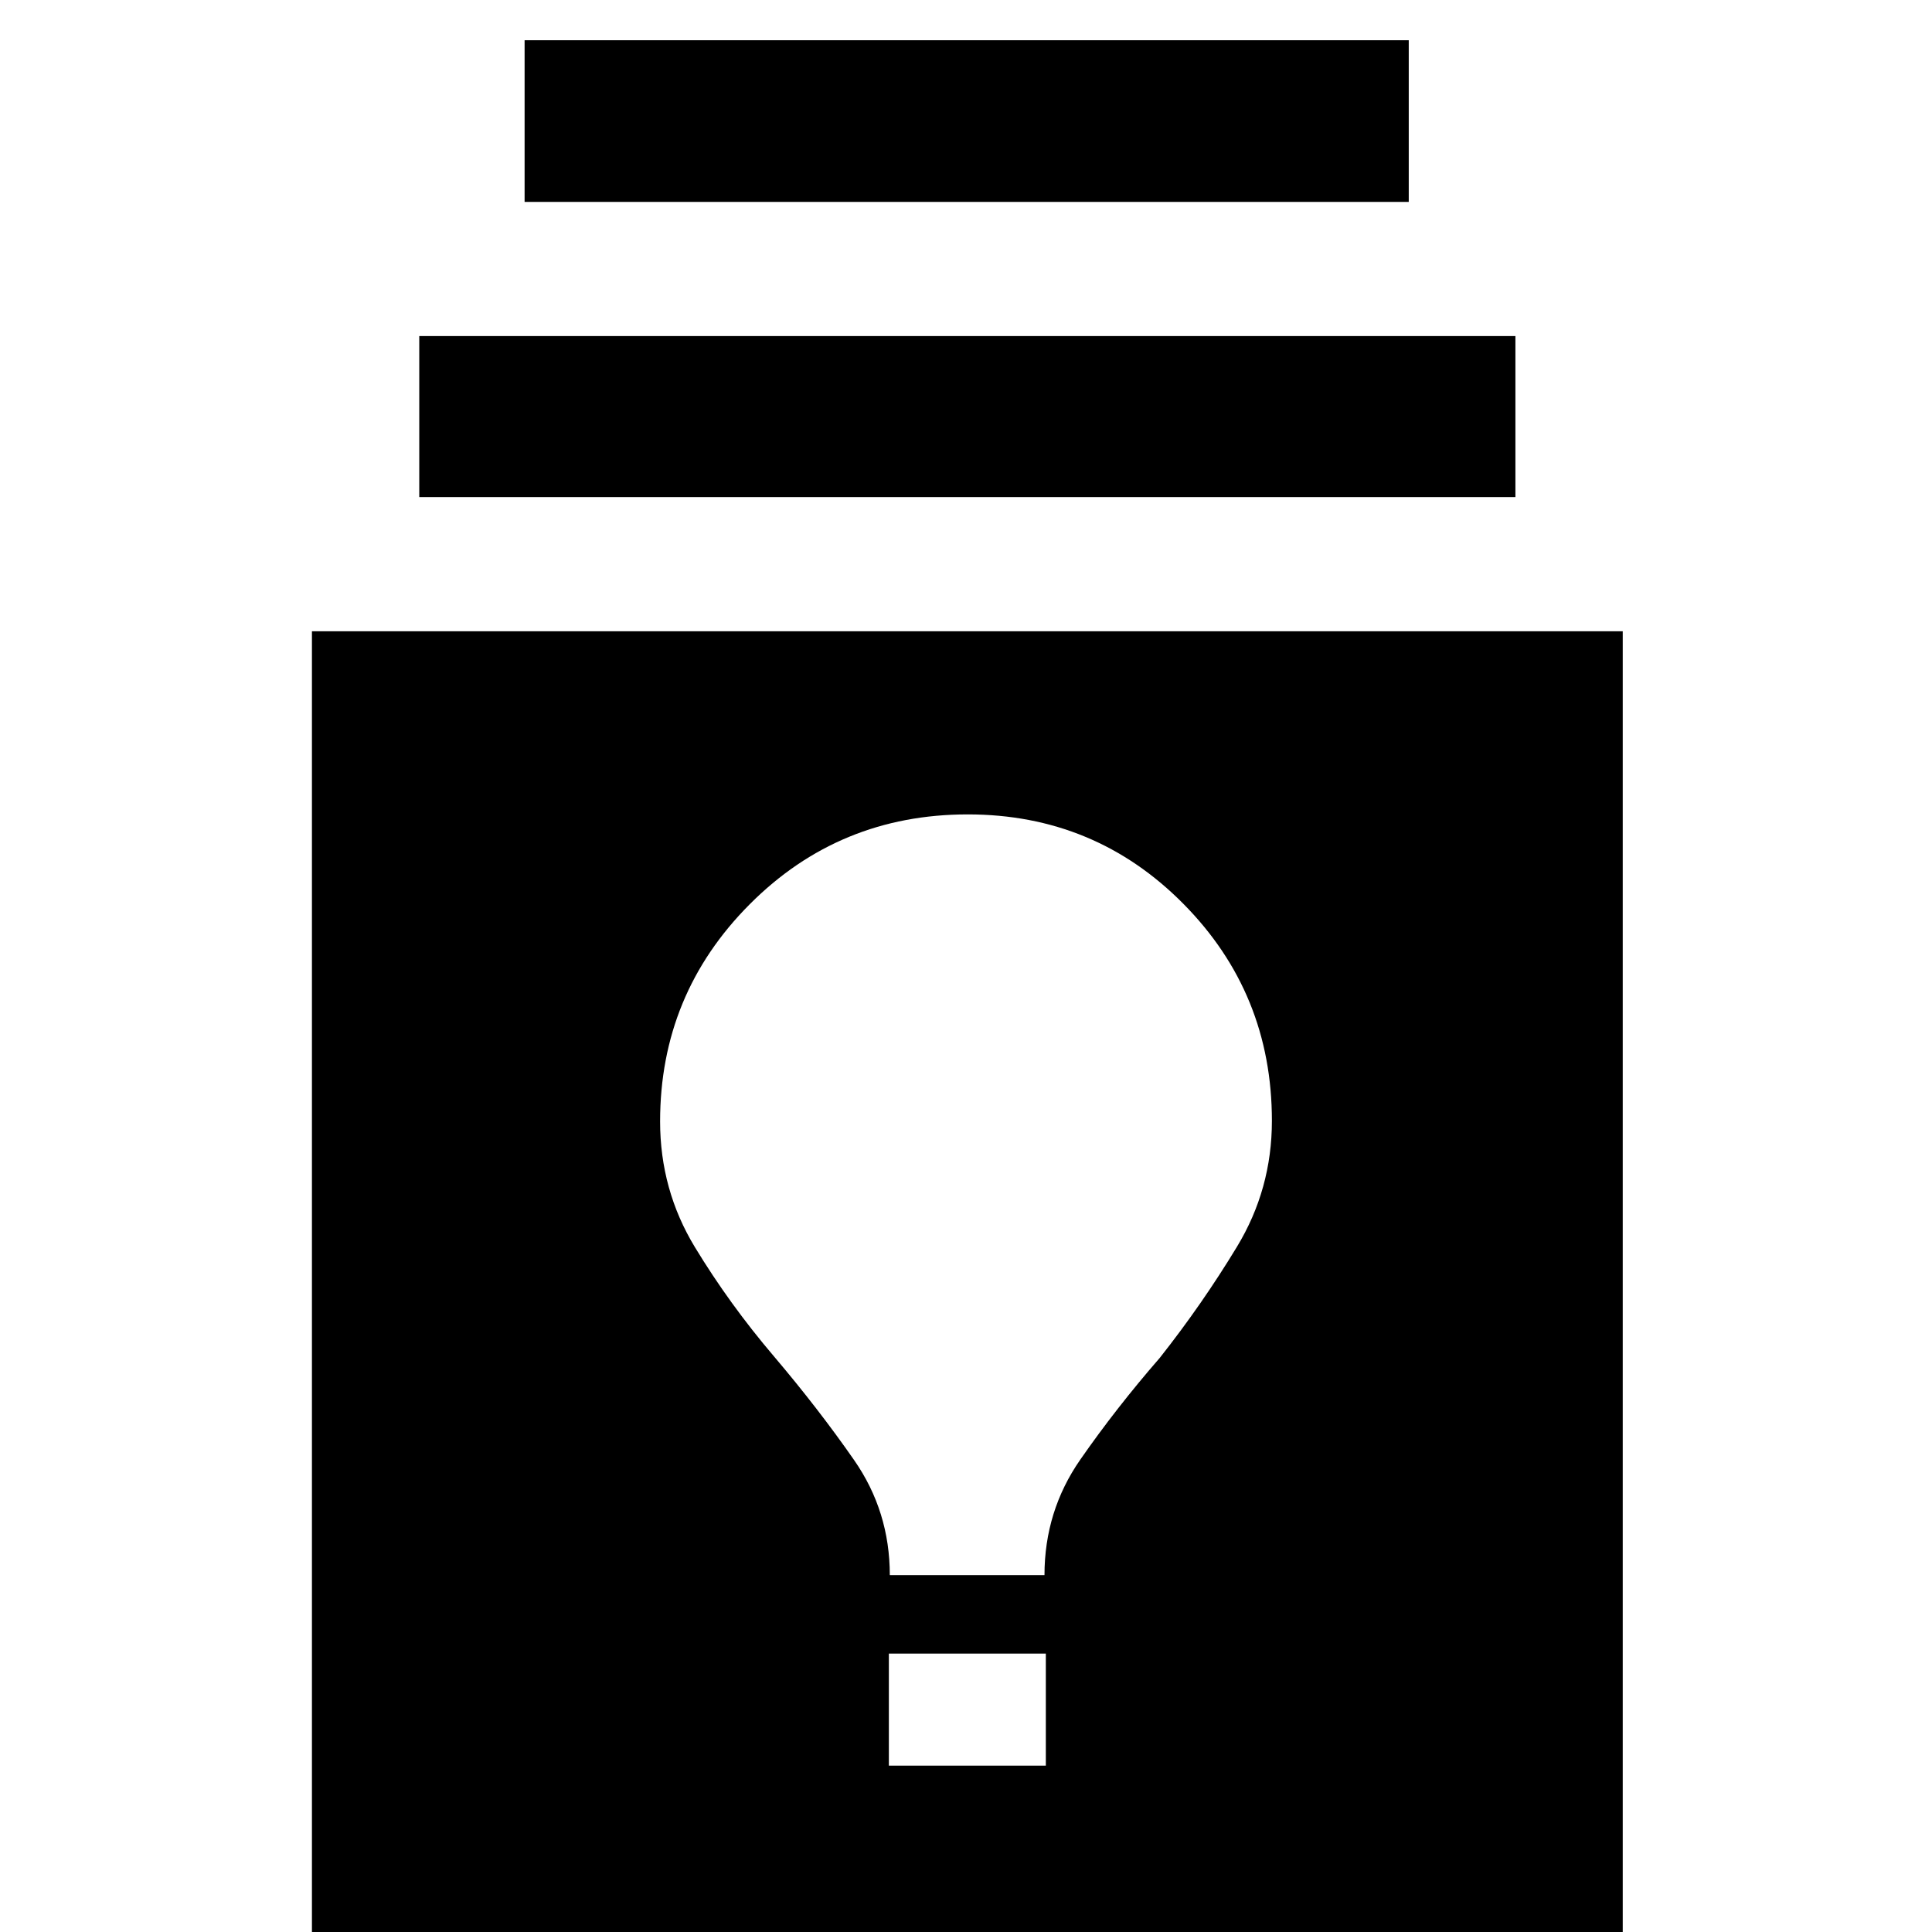 <svg xmlns="http://www.w3.org/2000/svg" height="40" viewBox="0 -960 960 960" width="40"><path d="M155 5v-651.33h651.33V5H155Zm286.67-87.67h78v-55.66h-78v55.66Zm.47-94.66H519q0-31.79 17.8-57.41 17.81-25.62 39.5-50.56 21.01-26.59 38.35-55.21Q632-369.13 632-403.07q0-63.36-43.97-107.81-43.98-44.45-107.15-44.45-63.89 0-108.38 44.68Q328-465.97 328-402.76q0 33.96 17.26 62.42 17.27 28.45 39.29 54.28Q406.67-260 424.4-234.5q17.74 25.5 17.74 57.17ZM208.33-713v-80H753v80H208.33Zm52.34-146.67V-940H700v80.33H260.67Z"/></svg>